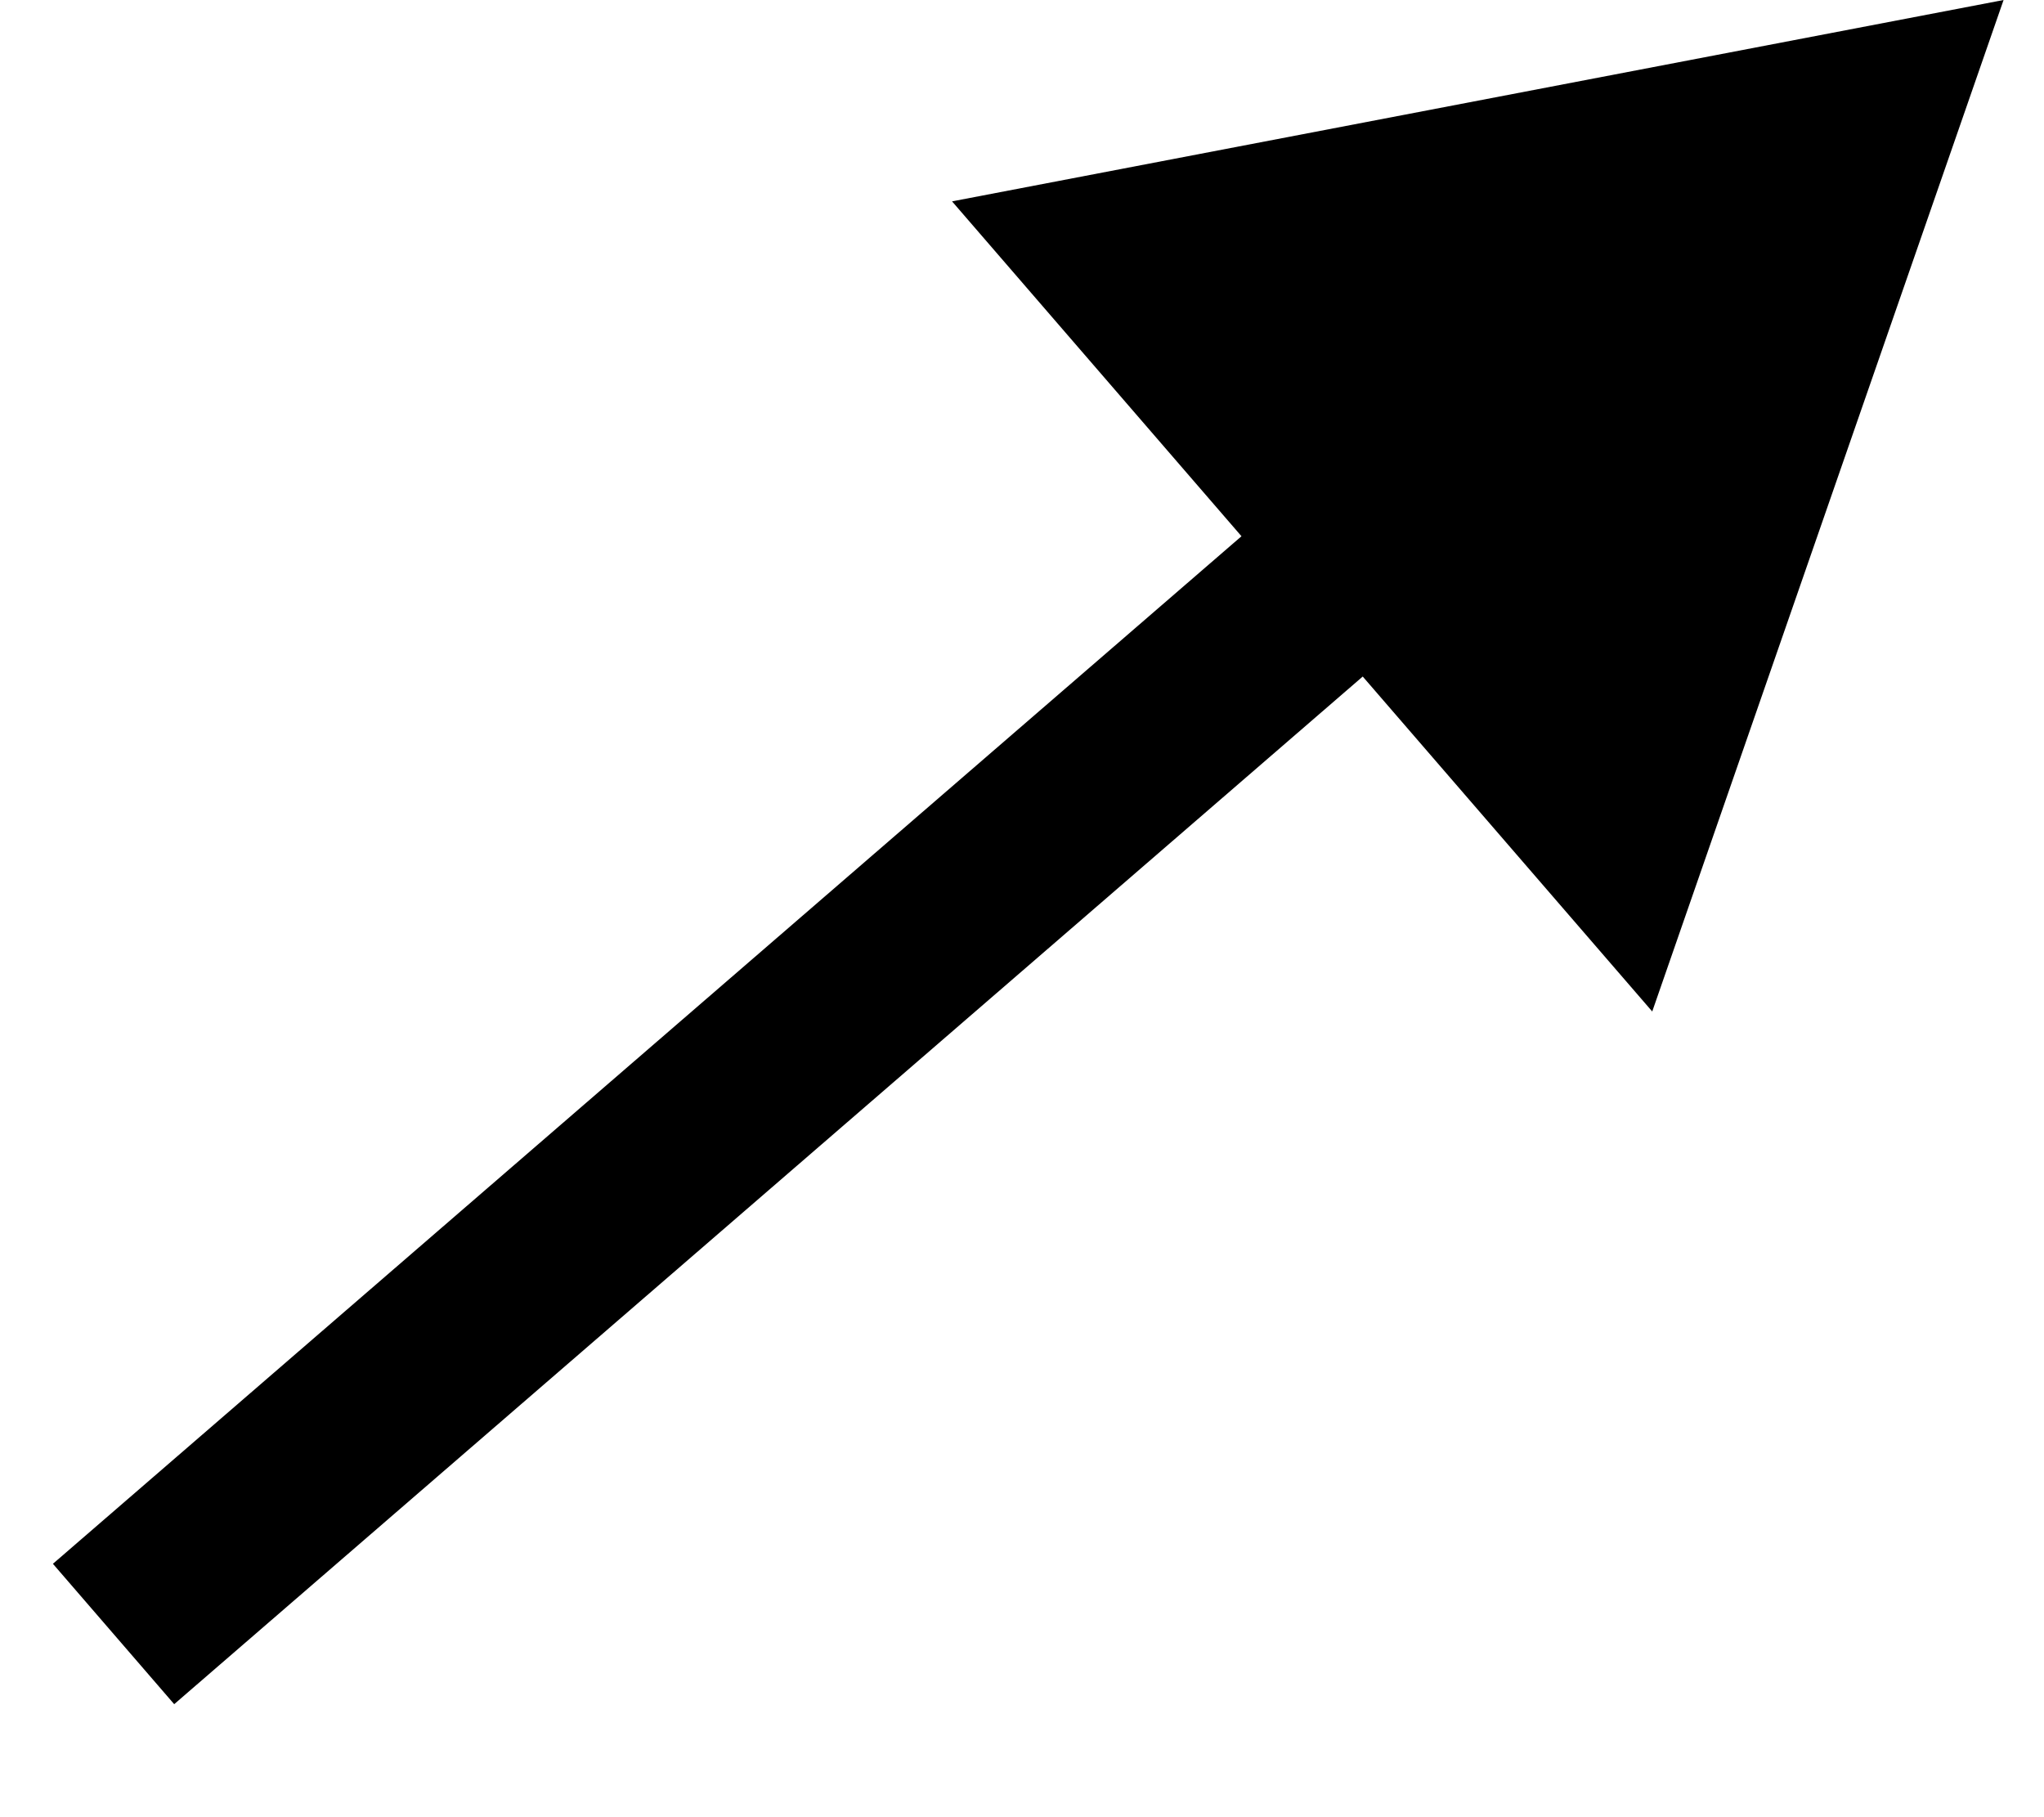 <svg width="18" height="16" viewBox="0 0 18 16" fill="none" xmlns="http://www.w3.org/2000/svg">
<path d="M17.644 8.57115e-05L8.384 1.773L14.55 8.906L17.644 8.57115e-05ZM1.534 15.005L12.618 5.423L11.55 4.188L0.466 13.769L1.534 15.005Z" fill="black"/>
</svg>
